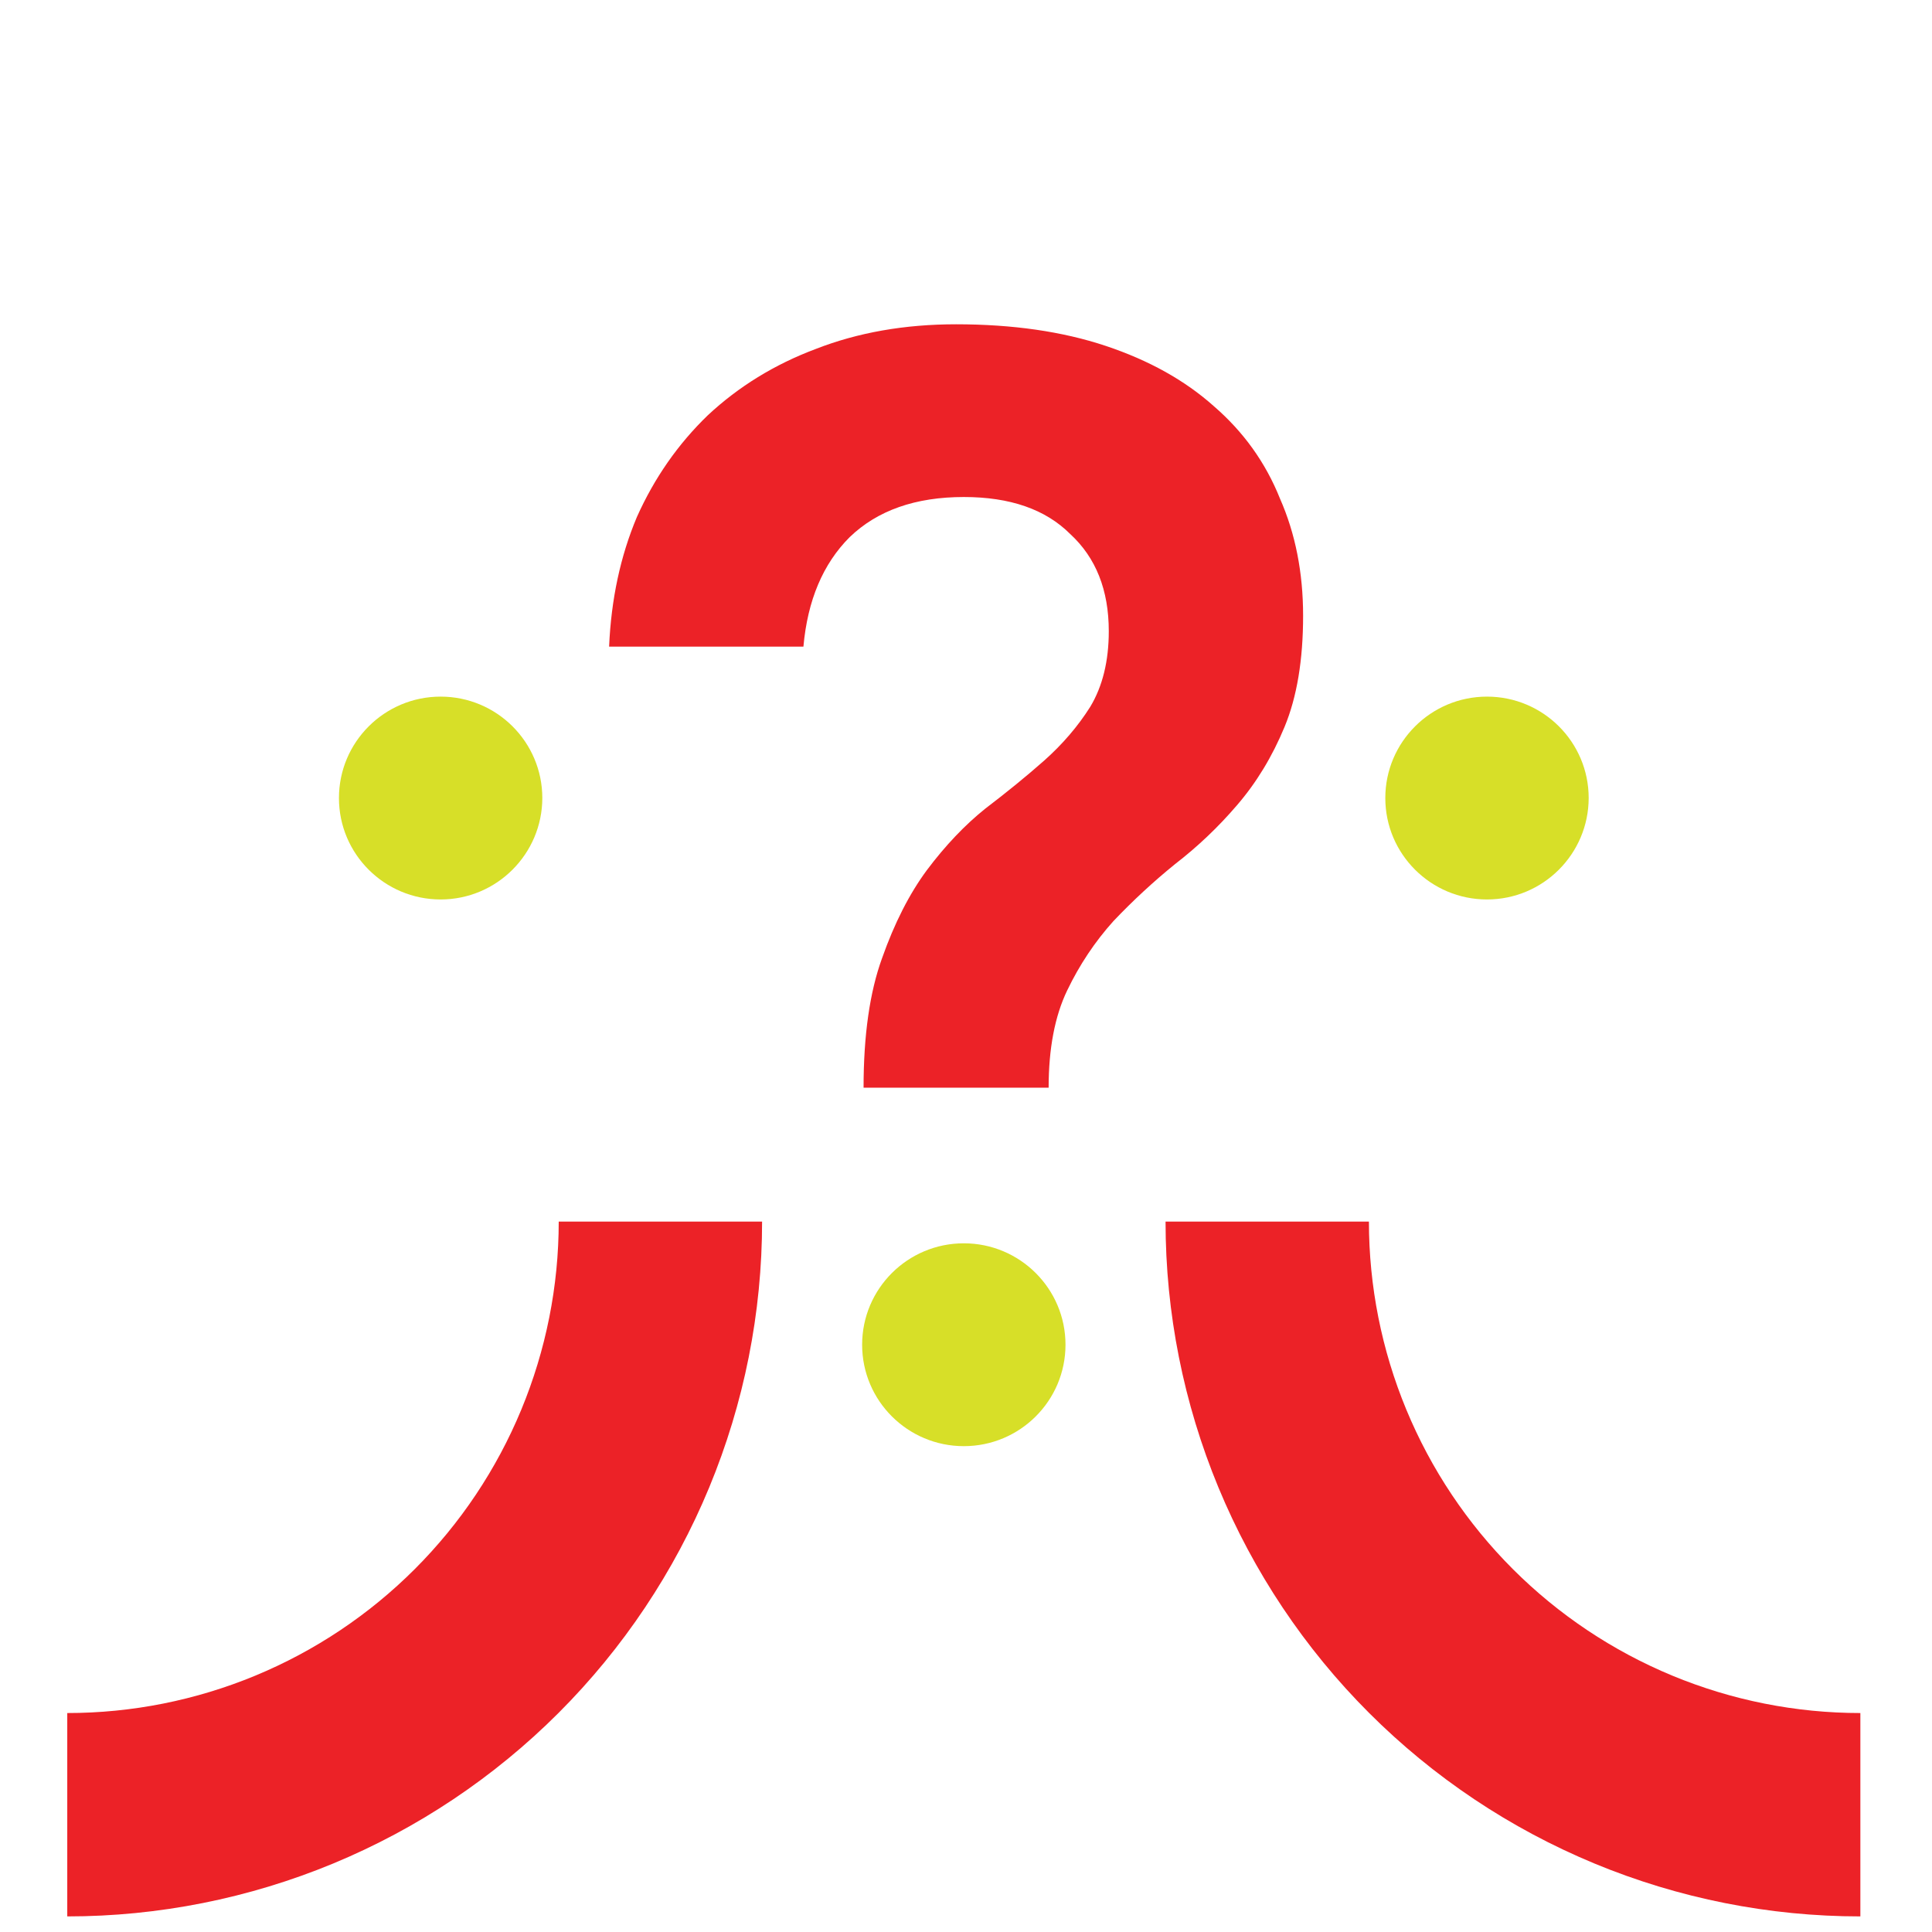 <svg width="114" height="114" viewBox="0 0 114 114" fill="none" xmlns="http://www.w3.org/2000/svg">
<g clip-path="url(#clip0_775_1539)">
<path d="M56.871 85.332C53.562 85.332 50.871 82.655 50.871 79.347C50.871 76.047 53.554 73.363 56.871 73.363C60.18 73.363 62.871 76.04 62.871 79.347C62.871 82.648 60.188 85.332 56.871 85.332Z" fill="#D7DF28"/>
<path d="M87.742 53.074C84.433 53.074 81.742 50.397 81.742 47.09C81.742 43.789 84.426 41.105 87.742 41.105C91.052 41.105 93.742 43.782 93.742 47.09C93.735 50.39 91.052 53.074 87.742 53.074Z" fill="#D7DF28"/>
<path d="M26 53.074C22.691 53.074 20 50.397 20 47.09C20 43.789 22.683 41.105 26 41.105C29.309 41.105 32 43.782 32 47.09C31.993 50.39 29.309 53.074 26 53.074Z" fill="#D7DF28"/>
<path d="M38.968 72.081C38.968 76.677 38.062 81.228 36.303 85.475C34.545 89.721 31.967 93.579 28.717 96.829C25.467 100.079 21.608 102.657 17.362 104.416C13.116 106.175 8.565 107.08 3.969 107.08" stroke="#EC2227" stroke-width="12"/>
<path d="M74.775 72.081C74.775 76.677 75.68 81.228 77.439 85.475C79.198 89.721 81.775 93.579 85.025 96.829C88.275 100.079 92.134 102.657 96.38 104.416C100.626 106.175 105.177 107.08 109.773 107.08" stroke="#EC2227" stroke-width="12"/>
<g clip-path="url(#clip1_775_1539)">
<path d="M50.956 64.18C50.956 61.086 51.32 58.538 52.048 56.536C52.776 54.474 53.656 52.745 54.687 51.349C55.779 49.893 56.932 48.68 58.145 47.709C59.419 46.739 60.572 45.798 61.603 44.888C62.695 43.918 63.605 42.856 64.333 41.703C65.061 40.49 65.425 39.004 65.425 37.244C65.425 34.818 64.667 32.907 63.15 31.511C61.694 30.055 59.601 29.327 56.871 29.327C54.02 29.327 51.775 30.116 50.137 31.693C48.56 33.271 47.65 35.424 47.407 38.154H35.941C36.062 35.364 36.608 32.816 37.579 30.51C38.61 28.205 40.006 26.203 41.765 24.504C43.585 22.806 45.708 21.501 48.135 20.591C50.622 19.621 53.383 19.135 56.416 19.135C59.753 19.135 62.695 19.56 65.243 20.409C67.791 21.259 69.914 22.442 71.613 23.958C73.372 25.475 74.677 27.295 75.526 29.418C76.436 31.481 76.891 33.786 76.891 36.334C76.891 38.943 76.527 41.127 75.799 42.886C75.071 44.646 74.131 46.193 72.978 47.527C71.886 48.801 70.673 49.954 69.338 50.985C68.064 52.017 66.851 53.139 65.698 54.352C64.606 55.566 63.696 56.931 62.968 58.447C62.24 59.964 61.876 61.875 61.876 64.18H50.956ZM56.416 84.473C54.293 84.473 52.533 83.776 51.138 82.38C49.803 80.924 49.136 79.195 49.136 77.193C49.136 75.191 49.803 73.493 51.138 72.097C52.533 70.641 54.293 69.913 56.416 69.913C58.539 69.913 60.268 70.641 61.603 72.097C62.998 73.493 63.696 75.191 63.696 77.193C63.696 79.195 62.998 80.924 61.603 82.38C60.268 83.776 58.539 84.473 56.416 84.473Z" fill="#EC2227"/>
</g>
</g>
<defs>
<clipPath id="clip0_775_1539">
<rect width="113" height="113" fill="white" transform="translate(0.371 0.879)"/>
</clipPath>
<clipPath id="clip1_775_1539">
<rect width="46" height="72" fill="white" transform="translate(33.381 -3.582)"/>
</clipPath>
</defs>
</svg>
